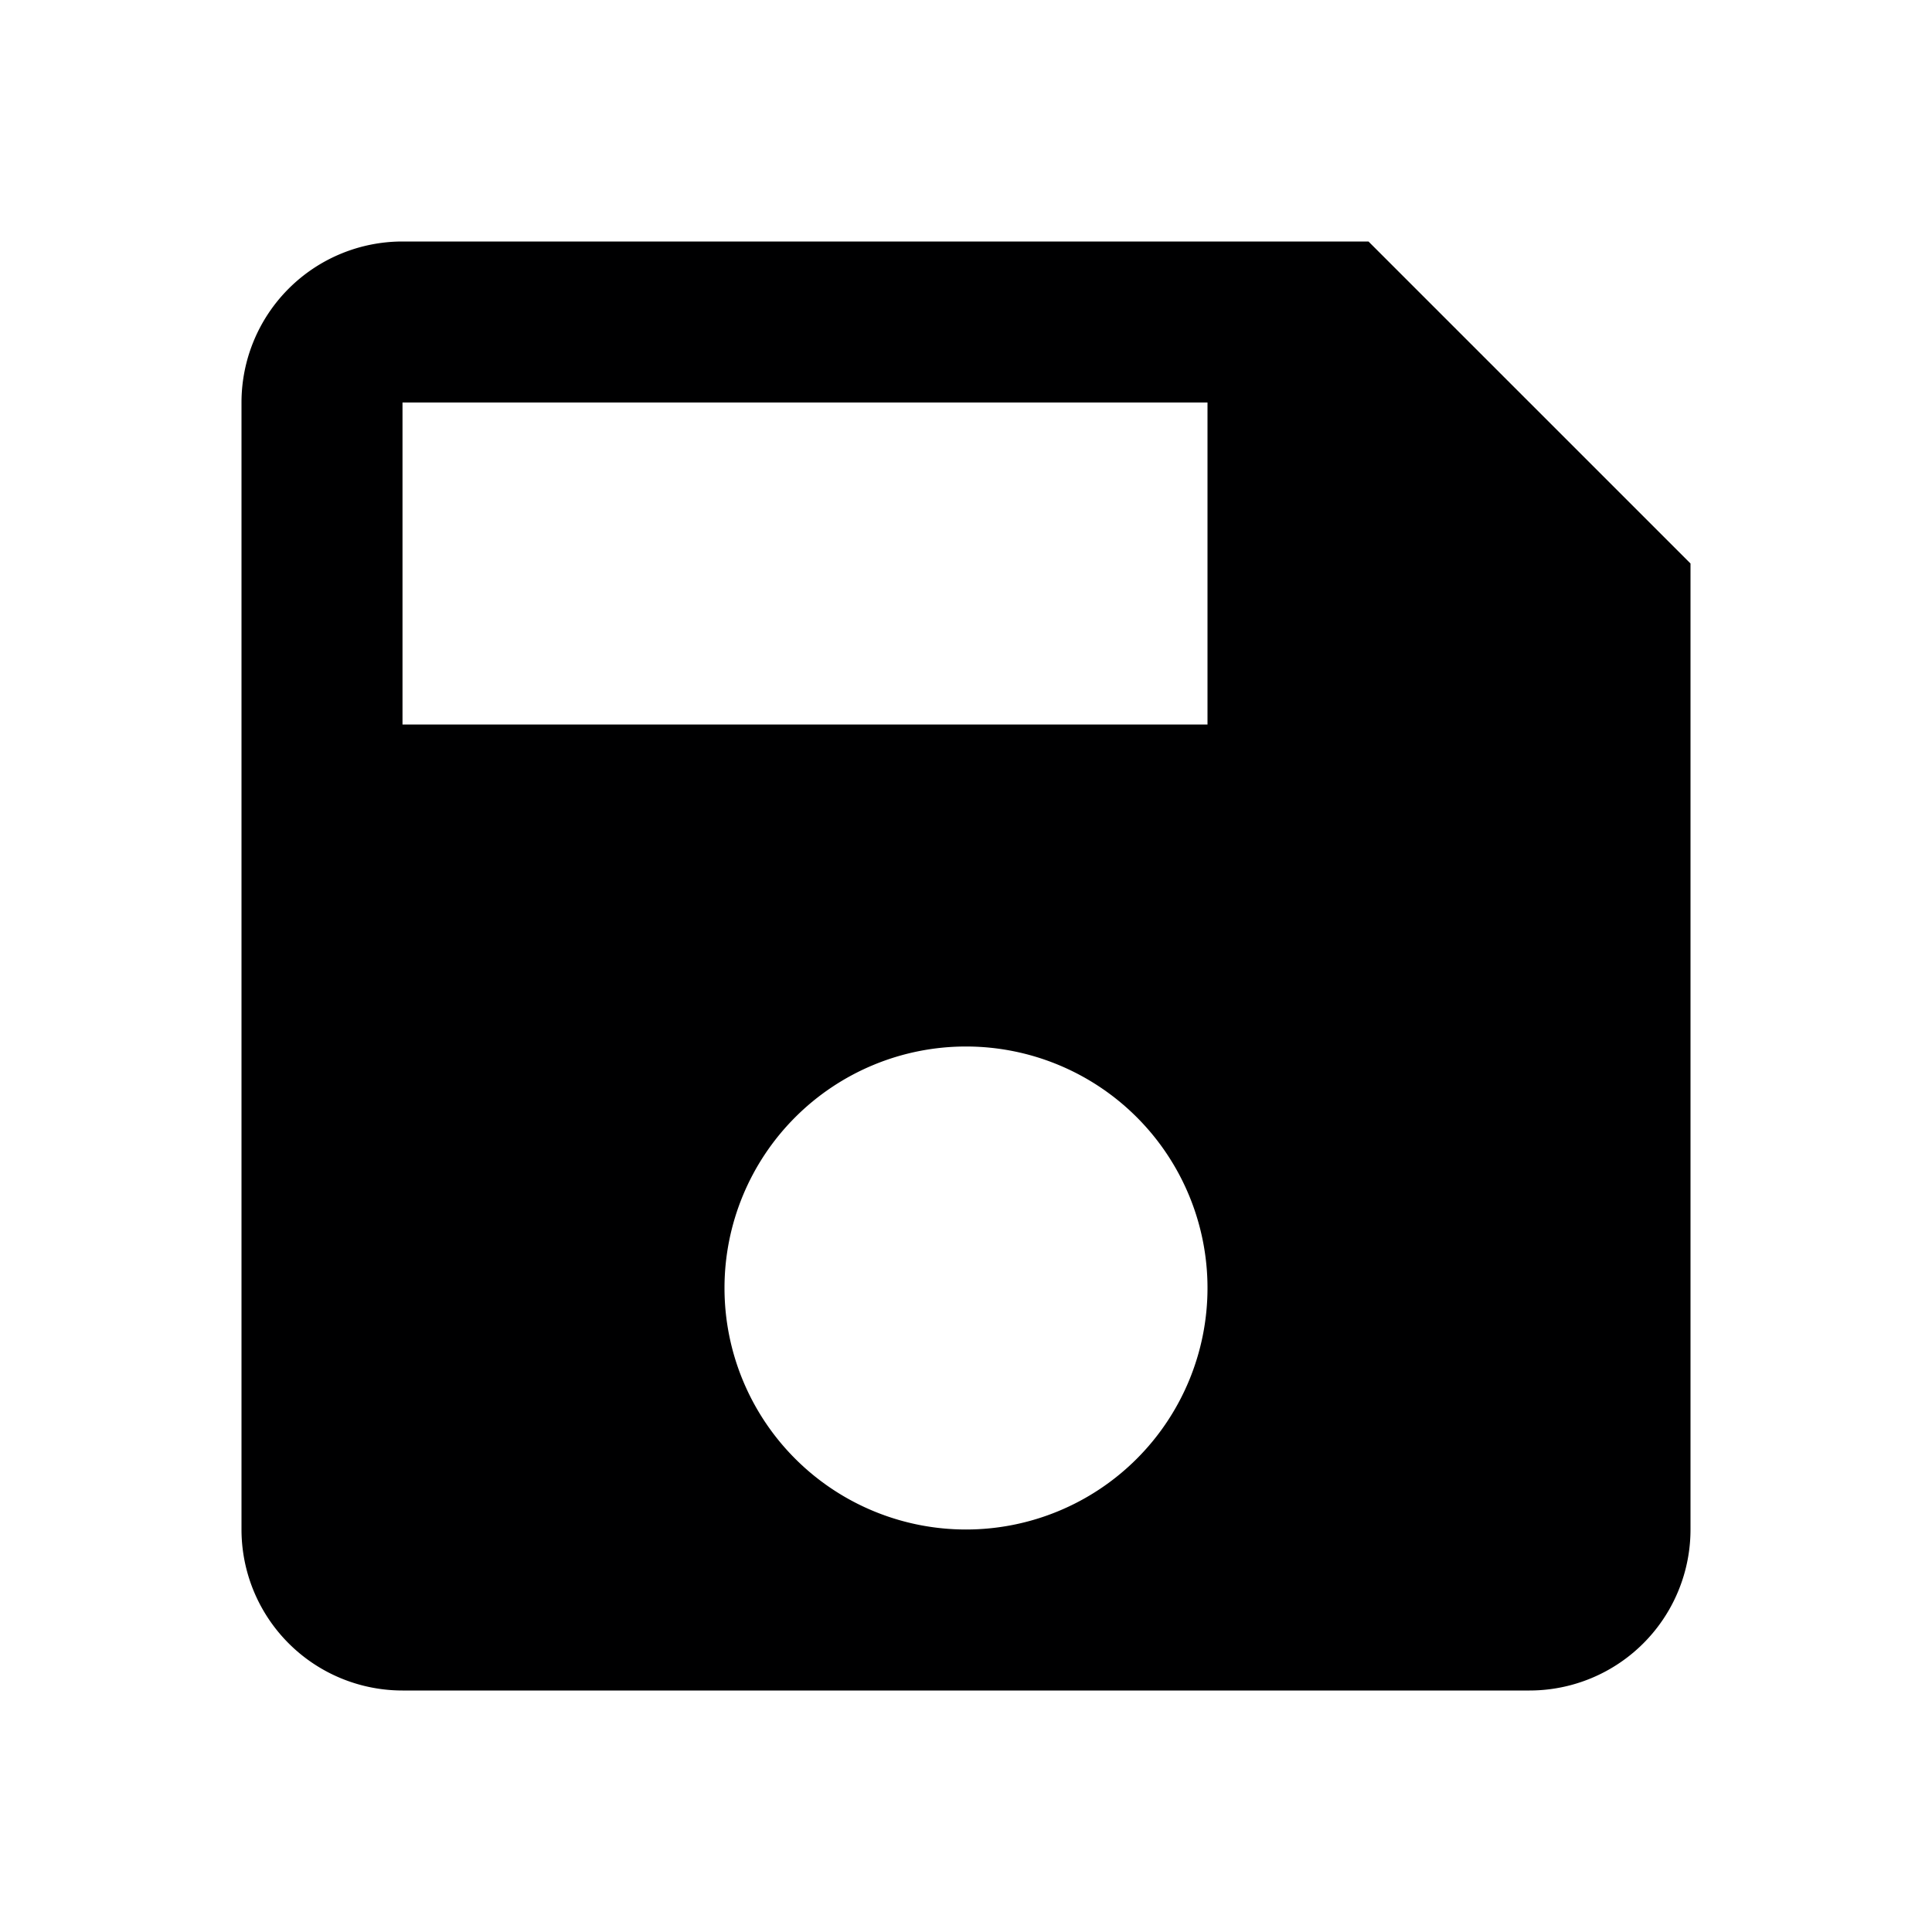 <svg xmlns="http://www.w3.org/2000/svg" width="24" height="24" viewBox="0 0 24 24"><title>ic_save</title><g id="Icons"><path d="M17,3H5A2,2,0,0,0,3,5V19a2,2,0,0,0,2,2H19a2,2,0,0,0,2-2V7ZM12,19a3,3,0,1,1,3-3A3,3,0,0,1,12,19ZM15,9H5V5H15Z" fill="#000001"/></g></svg>